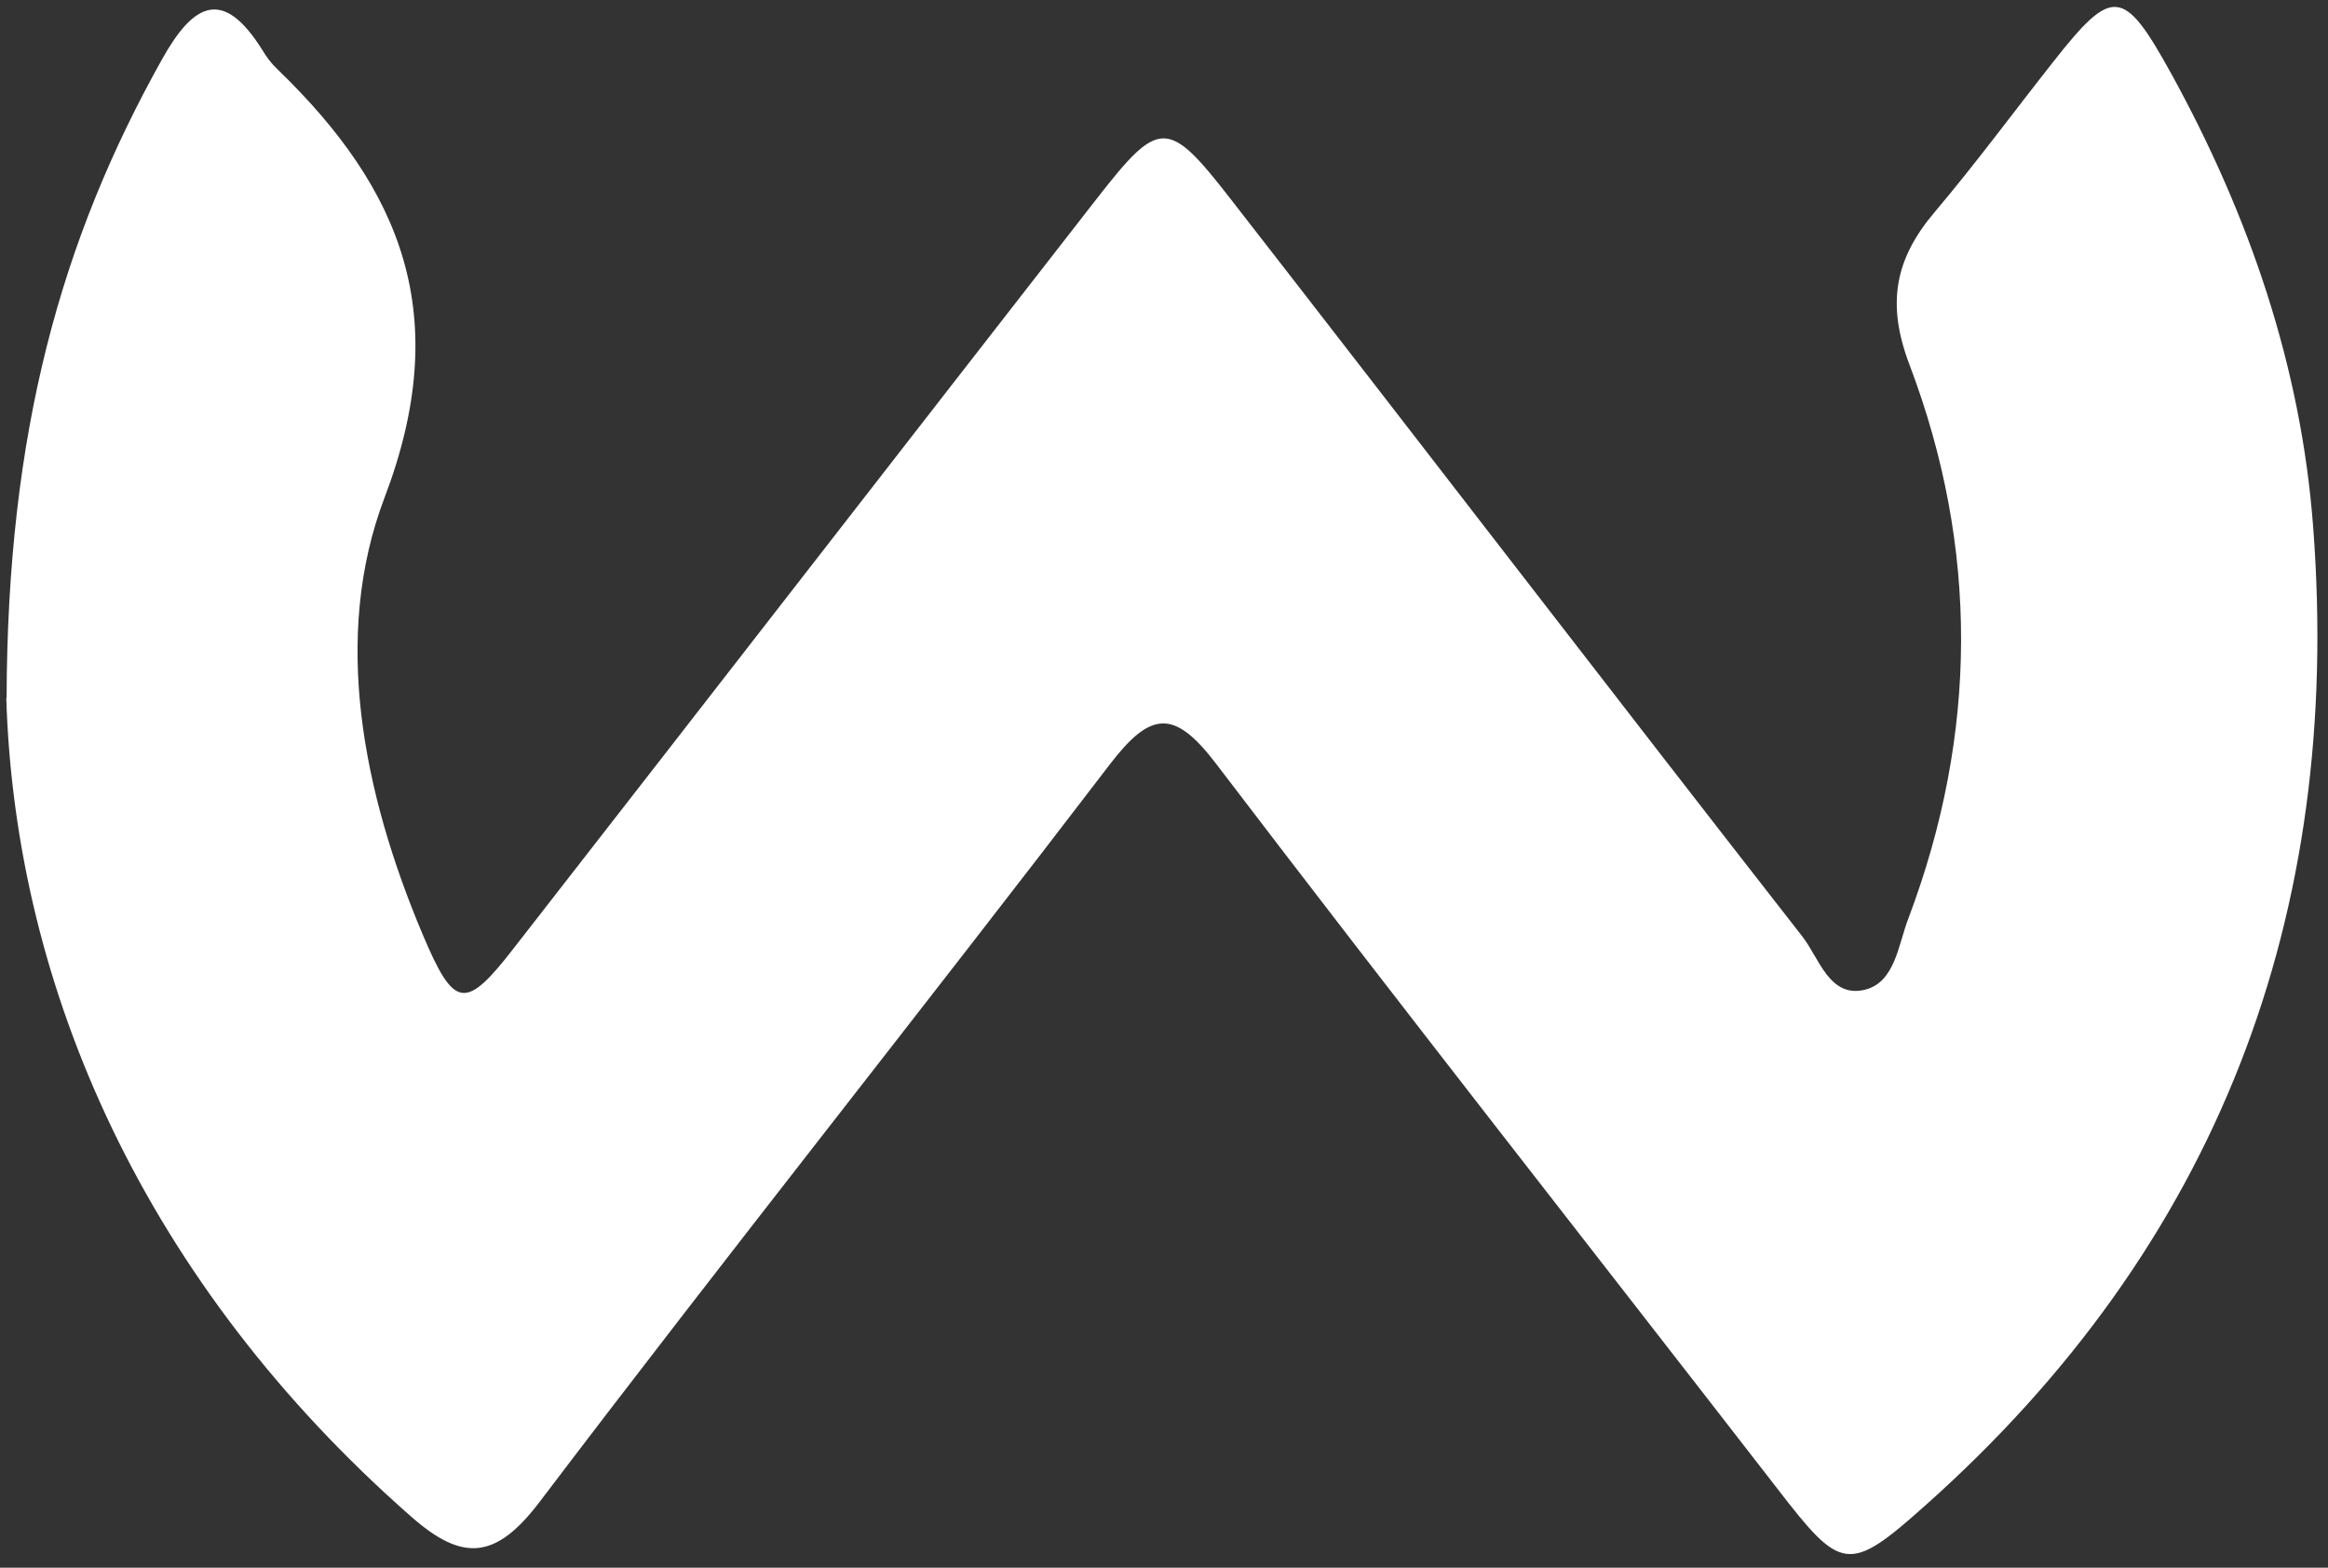 <svg width="98" height="66" viewBox="0 0 98 66" fill="none" xmlns="http://www.w3.org/2000/svg">
<rect x="0" y="0" width="98" height="66" fill="#333333" stroke="none"/>
<path d="M0.278 29.394C0.307 18.178 2.573 10.089 6.818 2.502C8.138 0.135 9.386 -0.553 11.049 2.115C11.221 2.402 11.422 2.674 11.666 2.903C16.93 7.981 19.096 13.316 16.184 20.961C13.961 26.813 15.28 33.382 17.79 39.334C19.124 42.489 19.583 42.561 21.648 39.893C29.838 29.38 37.999 18.852 46.189 8.339C48.799 4.997 49.158 4.969 51.797 8.368C59.843 18.709 67.817 29.107 75.878 39.434C76.581 40.338 77.011 42.016 78.488 41.672C79.779 41.37 79.908 39.764 80.338 38.66C83.264 30.9 83.307 23.069 80.382 15.353C79.406 12.786 79.765 10.907 81.443 8.927C83.178 6.876 84.77 4.711 86.434 2.602C88.93 -0.567 89.389 -0.553 91.411 3.119C94.681 9.071 96.876 15.439 97.378 22.223C98.611 38.545 93.362 52.414 81.041 63.386C77.8 66.284 77.499 66.14 74.817 62.669C66.928 52.486 58.968 42.36 51.166 32.119C49.43 29.853 48.441 29.939 46.734 32.162C38.774 42.575 30.613 52.816 22.695 63.257C20.845 65.681 19.454 65.739 17.303 63.845C6.13 54.035 0.637 41.657 0.264 29.38L0.278 29.394Z" fill="white"/>
</svg>
